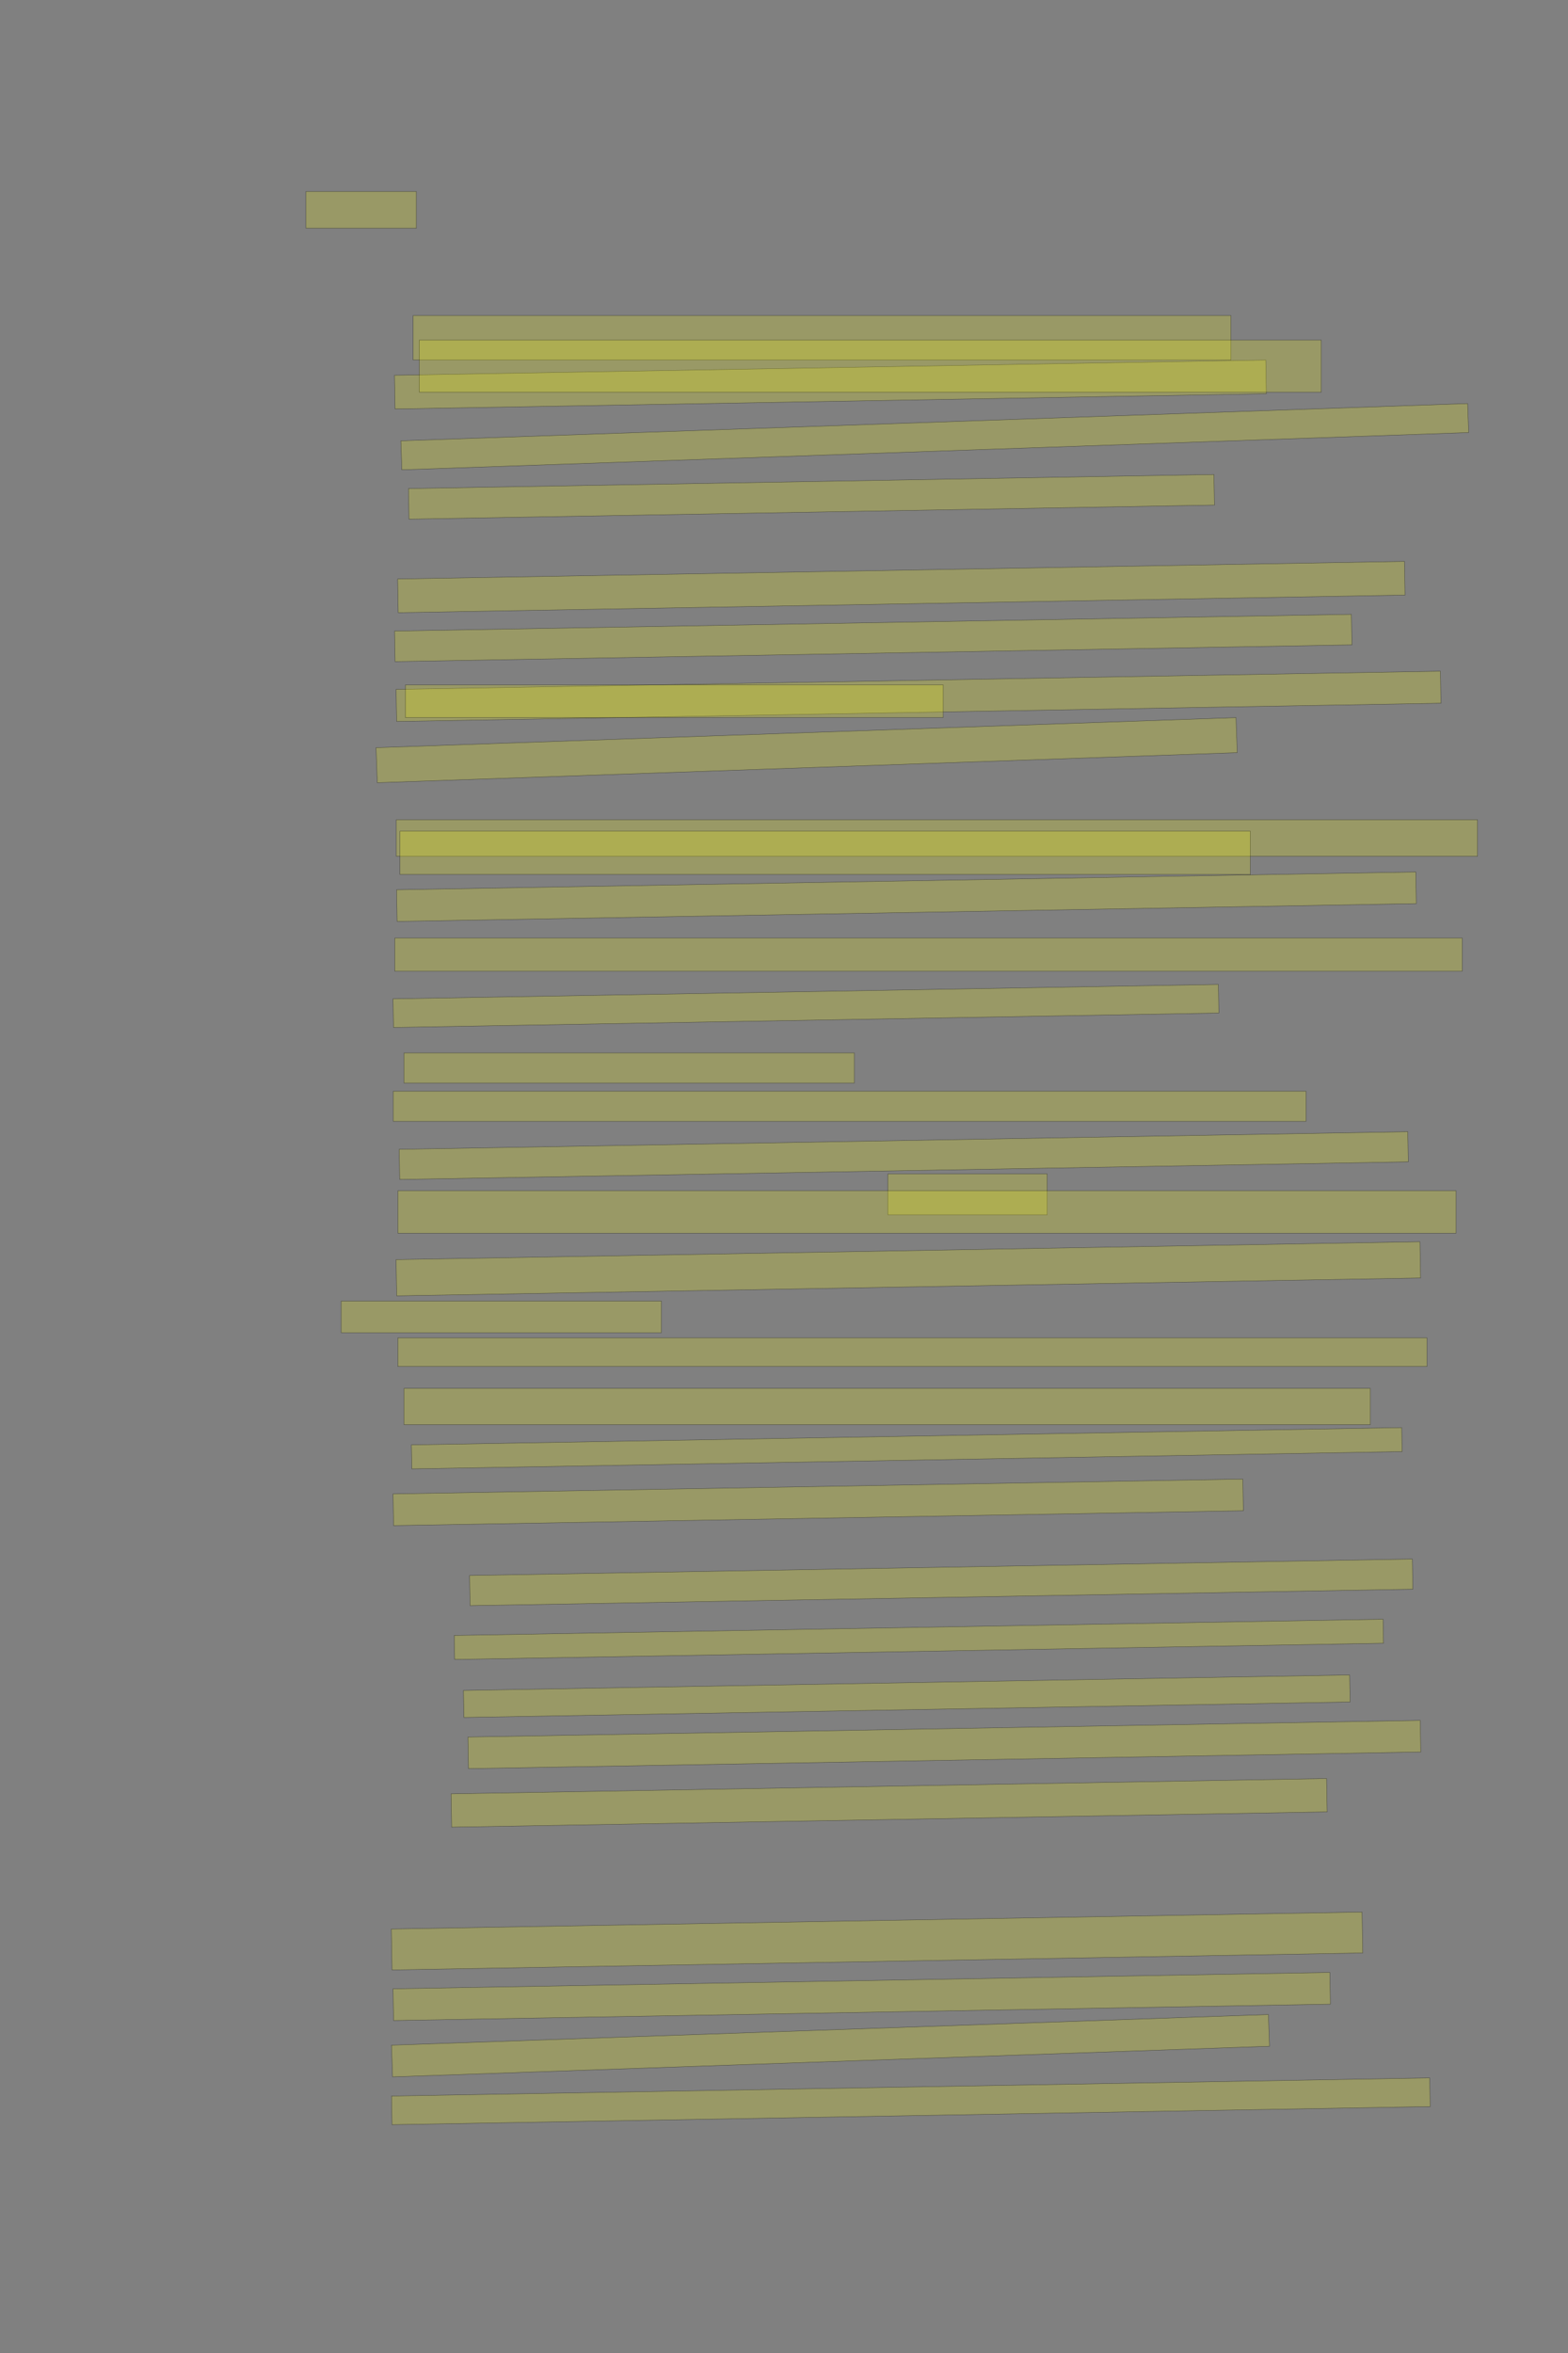 <?xml version="1.0" encoding="UTF-8" standalone="no"?><svg xmlns="http://www.w3.org/2000/svg" xmlns:xlink="http://www.w3.org/1999/xlink" height="6144" width="4096">
 <rect width="100%" height="100%" fill="#808080" stroke="none"/>
 <g>
  <title>Layer 1</title>
  <rect class=" imageannotationLine imageannotationLinked" fill="#FFFF00" fill-opacity="0.2" height="96" id="svg_2" stroke="#000000" stroke-opacity="0.5" width="288.363" x="799.273" xlink:href="#la" y="500"/>
  <rect class=" imageannotationLine imageannotationLinked" fill="#FFFF00" fill-opacity="0.2" height="116" id="svg_4" stroke="#000000" stroke-opacity="0.5" width="2136.363" x="1079.272" xlink:href="#lb" y="824"/>
  <rect class=" imageannotationLine imageannotationLinked" fill="#FFFF00" fill-opacity="0.2" height="88.004" id="svg_6" stroke="#000000" stroke-opacity="0.5" transform="rotate(-1 2169.25,1004) " width="2276.364" x="1031.062" xlink:href="#lc" y="960.002"/>
  <rect class=" imageannotationLine imageannotationLinked" fill="#FFFF00" fill-opacity="0.2" height="136.004" id="svg_16" stroke="#000000" stroke-opacity="0.5" width="2356.363" x="1095.272" xlink:href="#ld" y="887.997"/>
  <rect class=" imageannotationLine imageannotationLinked" fill="#FFFF00" fill-opacity="0.2" height="79.873" id="svg_18" stroke="#000000" stroke-opacity="0.5" transform="rotate(-1 2119.75,1297.27) " width="2104.383" x="1067.563" xlink:href="#le" y="1257.328"/>
  <rect class=" imageannotationLine imageannotationLinked" fill="#FFFF00" fill-opacity="0.2" height="75.736" id="svg_20" stroke="#000000" stroke-opacity="0.5" transform="rotate(-2 2441.81,1140.24) " width="2788.472" x="1047.573" xlink:href="#lf" y="1102.367"/>
  <rect class=" imageannotationLine imageannotationLinked" fill="#FFFF00" fill-opacity="0.2" height="87.943" id="svg_22" stroke="#000000" stroke-opacity="0.5" transform="rotate(-1 2354.45,1532.82) " width="2630.425" x="1039.24" xlink:href="#lg" y="1488.842"/>
  <rect class=" imageannotationLine imageannotationLinked" fill="#FFFF00" fill-opacity="0.2" height="79.734" id="svg_24" stroke="#000000" stroke-opacity="0.5" transform="rotate(-1 2281.1,1665.78) " width="2499.911" x="1031.144" xlink:href="#lh" y="1625.913"/>
  <rect class=" imageannotationLine imageannotationLinked" fill="#FFFF00" fill-opacity="0.2" height="83.664" id="svg_26" stroke="#000000" stroke-opacity="0.5" transform="rotate(-1 2399.42,1818.17) " width="2728.365" x="1035.237" xlink:href="#li" y="1776.336"/>
  <rect class=" imageannotationLine imageannotationLinked" fill="#FFFF00" fill-opacity="0.2" height="91.52" id="svg_28" stroke="#000000" stroke-opacity="0.5" transform="rotate(-2 2107.17,1958.77) " width="2247.772" x="983.284" xlink:href="#lj" y="1913.008"/>
  <rect class=" imageannotationLine imageannotationLinked" fill="#FFFF00" fill-opacity="0.2" height="95.664" id="svg_30" stroke="#000000" stroke-opacity="0.5" width="2824.364" x="1035.271" xlink:href="#lk" y="2140.336"/>
  <rect class=" imageannotationLine imageannotationLinked" fill="#FFFF00" fill-opacity="0.2" height="113.164" id="svg_32" stroke="#000000" stroke-opacity="0.5" width="2221.363" x="1044.772" xlink:href="#ll" y="2170.336"/>
  <rect class=" imageannotationLine imageannotationLinked" fill="#FFFF00" fill-opacity="0.2" height="82.623" id="svg_34" stroke="#000000" stroke-opacity="0.5" transform="rotate(-1 2367.84,2341.4) " width="2662.83" x="1036.422" xlink:href="#lm" y="2300.091"/>
  <rect class=" imageannotationLine imageannotationLinked" fill="#FFFF00" fill-opacity="0.2" height="86.623" id="svg_36" stroke="#000000" stroke-opacity="0.5" width="2788.364" x="1031.271" xlink:href="#ln" y="2449.377"/>
  <rect class=" imageannotationLine imageannotationLinked" fill="#FFFF00" fill-opacity="0.2" height="74.697" id="svg_38" stroke="#000000" stroke-opacity="0.5" transform="rotate(-1 2105.31,2626.66) " width="2156.364" x="1027.132" xlink:href="#lo" y="2589.307"/>
  <rect class=" imageannotationLine imageannotationLinked" fill="#FFFF00" fill-opacity="0.2" height="78.697" id="svg_40" stroke="#000000" stroke-opacity="0.5" width="1176.363" x="1055.273" xlink:href="#lp" y="2749.303"/>
  <rect class=" imageannotationLine imageannotationLinked" fill="#FFFF00" fill-opacity="0.2" height="78.697" id="svg_42" stroke="#000000" stroke-opacity="0.5" width="2384.363" x="1027.272" xlink:href="#So" y="2849.303"/>
  <rect class=" imageannotationLine imageannotationLinked" fill="#FFFF00" fill-opacity="0.2" height="78.698" id="svg_44" stroke="#000000" stroke-opacity="0.5" transform="rotate(-1 2360.8,3017.4) " width="2635.12" x="1043.243" xlink:href="#lr" y="2978.047"/>
  <rect class=" imageannotationLine imageannotationLinked" fill="#FFFF00" fill-opacity="0.2" height="106.697" id="svg_46" stroke="#000000" stroke-opacity="0.5" width="416.363" x="2319.273" xlink:href="#ls" y="3065.302"/>
  <rect class=" imageannotationLine imageannotationLinked" fill="#FFFF00" fill-opacity="0.2" height="110.697" id="svg_48" stroke="#000000" stroke-opacity="0.5" width="2764.364" x="1039.271" xlink:href="#lt" y="3109.303"/>
  <rect class=" imageannotationLine imageannotationLinked" fill="#FFFF00" fill-opacity="0.2" height="94.699" id="svg_50" stroke="#000000" stroke-opacity="0.5" transform="rotate(-1 2372.76,3312.98) " width="2674.976" x="1035.272" xlink:href="#lu" y="3265.628"/>
  <rect class=" imageannotationLine imageannotationLinked" fill="#FFFF00" fill-opacity="0.2" height="82.699" id="svg_52" stroke="#000000" stroke-opacity="0.5" width="836.363" x="891.273" xlink:href="#Nicht-Burg" y="3397.301"/>
  <rect class=" imageannotationLine imageannotationLinked" fill="#FFFF00" fill-opacity="0.2" height="74.699" id="svg_54" stroke="#000000" stroke-opacity="0.5" width="2688.363" x="1039.272" xlink:href="#lv" y="3493.301"/>
  <rect class=" imageannotationLine imageannotationLinked" fill="#FFFF00" fill-opacity="0.2" height="94.699" id="svg_56" stroke="#000000" stroke-opacity="0.5" width="2524.363" x="1055.272" xlink:href="#lw" y="3625.301"/>
  <rect class=" imageannotationLine imageannotationLinked" fill="#FFFF00" fill-opacity="0.2" height="62.704" id="svg_58" stroke="#000000" stroke-opacity="0.5" transform="rotate(-1 2368.67,3781.54) " width="2587.332" x="1075" xlink:href="#lx" y="3750.185"/>
  <rect class=" imageannotationLine imageannotationLinked" fill="#FFFF00" fill-opacity="0.2" height="82.699" id="svg_60" stroke="#000000" stroke-opacity="0.5" transform="rotate(-1 2137.35,3922.79) " width="2220.156" x="1027.273" xlink:href="#ly" y="3881.442"/>
  <rect class=" imageannotationLine imageannotationLinked" fill="#FFFF00" fill-opacity="0.2" height="78.772" id="svg_62" stroke="#000000" stroke-opacity="0.5" transform="rotate(-1 2458.7,4131.72) " width="2463.079" x="1227.165" xlink:href="#lz" y="4092.335"/>
  <rect class=" imageannotationLine imageannotationLinked" fill="#FFFF00" fill-opacity="0.2" height="62.704" id="svg_64" stroke="#000000" stroke-opacity="0.5" transform="rotate(-1 2400.33,4280.57) " width="2426.735" x="1186.967" xlink:href="#laa" y="4249.213"/>
  <rect class=" imageannotationLine imageannotationLinked" fill="#FFFF00" fill-opacity="0.2" height="70.563" id="svg_66" stroke="#000000" stroke-opacity="0.5" transform="rotate(-1 2368.69,4429.05) " width="2315.31" x="1211.037" xlink:href="#lab" y="4393.766"/>
  <rect class=" imageannotationLine imageannotationLinked" fill="#FFFF00" fill-opacity="0.2" height="82.561" id="svg_68" stroke="#000000" stroke-opacity="0.5" transform="rotate(-1 2466.87,4555.15) " width="2487.953" x="1222.891" xlink:href="#lac" y="4513.867"/>
  <rect class=" imageannotationLine imageannotationLinked" fill="#FFFF00" fill-opacity="0.2" height="87.051" id="svg_70" stroke="#000000" stroke-opacity="0.5" transform="rotate(-1 2322.59,4707.49) " width="2287.361" x="1178.913" xlink:href="#lad" y="4663.967"/>
  <rect class=" imageannotationLine imageannotationLinked" fill="#FFFF00" fill-opacity="0.2" height="106.839" id="svg_72" stroke="#000000" stroke-opacity="0.5" transform="rotate(-1 2291.06,5068.19) " width="2536.185" x="1022.972" xlink:href="#lae" y="5014.773"/>
  <rect class=" imageannotationLine imageannotationLinked" fill="#FFFF00" fill-opacity="0.2" height="82.843" id="svg_74" stroke="#000000" stroke-opacity="0.5" transform="rotate(-1 2251.01,5213.1) " width="2447.57" x="1027.224" xlink:href="#laf" y="5171.68"/>
  <rect class=" imageannotationLine imageannotationLinked" fill="#FFFF00" fill-opacity="0.2" height="82.843" id="svg_76" stroke="#000000" stroke-opacity="0.5" transform="rotate(-2 2169.47,5341.63) " width="2292.164" x="1023.383" xlink:href="#lag" y="5300.211"/>
  <rect class=" imageannotationLine imageannotationLinked" fill="#FFFF00" fill-opacity="0.2" height="74.844" id="svg_78" stroke="#000000" stroke-opacity="0.5" transform="rotate(-1 2379.39,5486.79) " width="2712.367" x="1023.204" xlink:href="#lah" y="5449.367"/>
  <rect class=" imageannotationLine imageannotationLinked" fill="#FFFF00" fill-opacity="0.2" height="85" id="svg_3" stroke="#000000" stroke-opacity="0.5" width="1405" x="1059" xlink:href="#li1" y="1788.5"/>
 </g>
</svg>